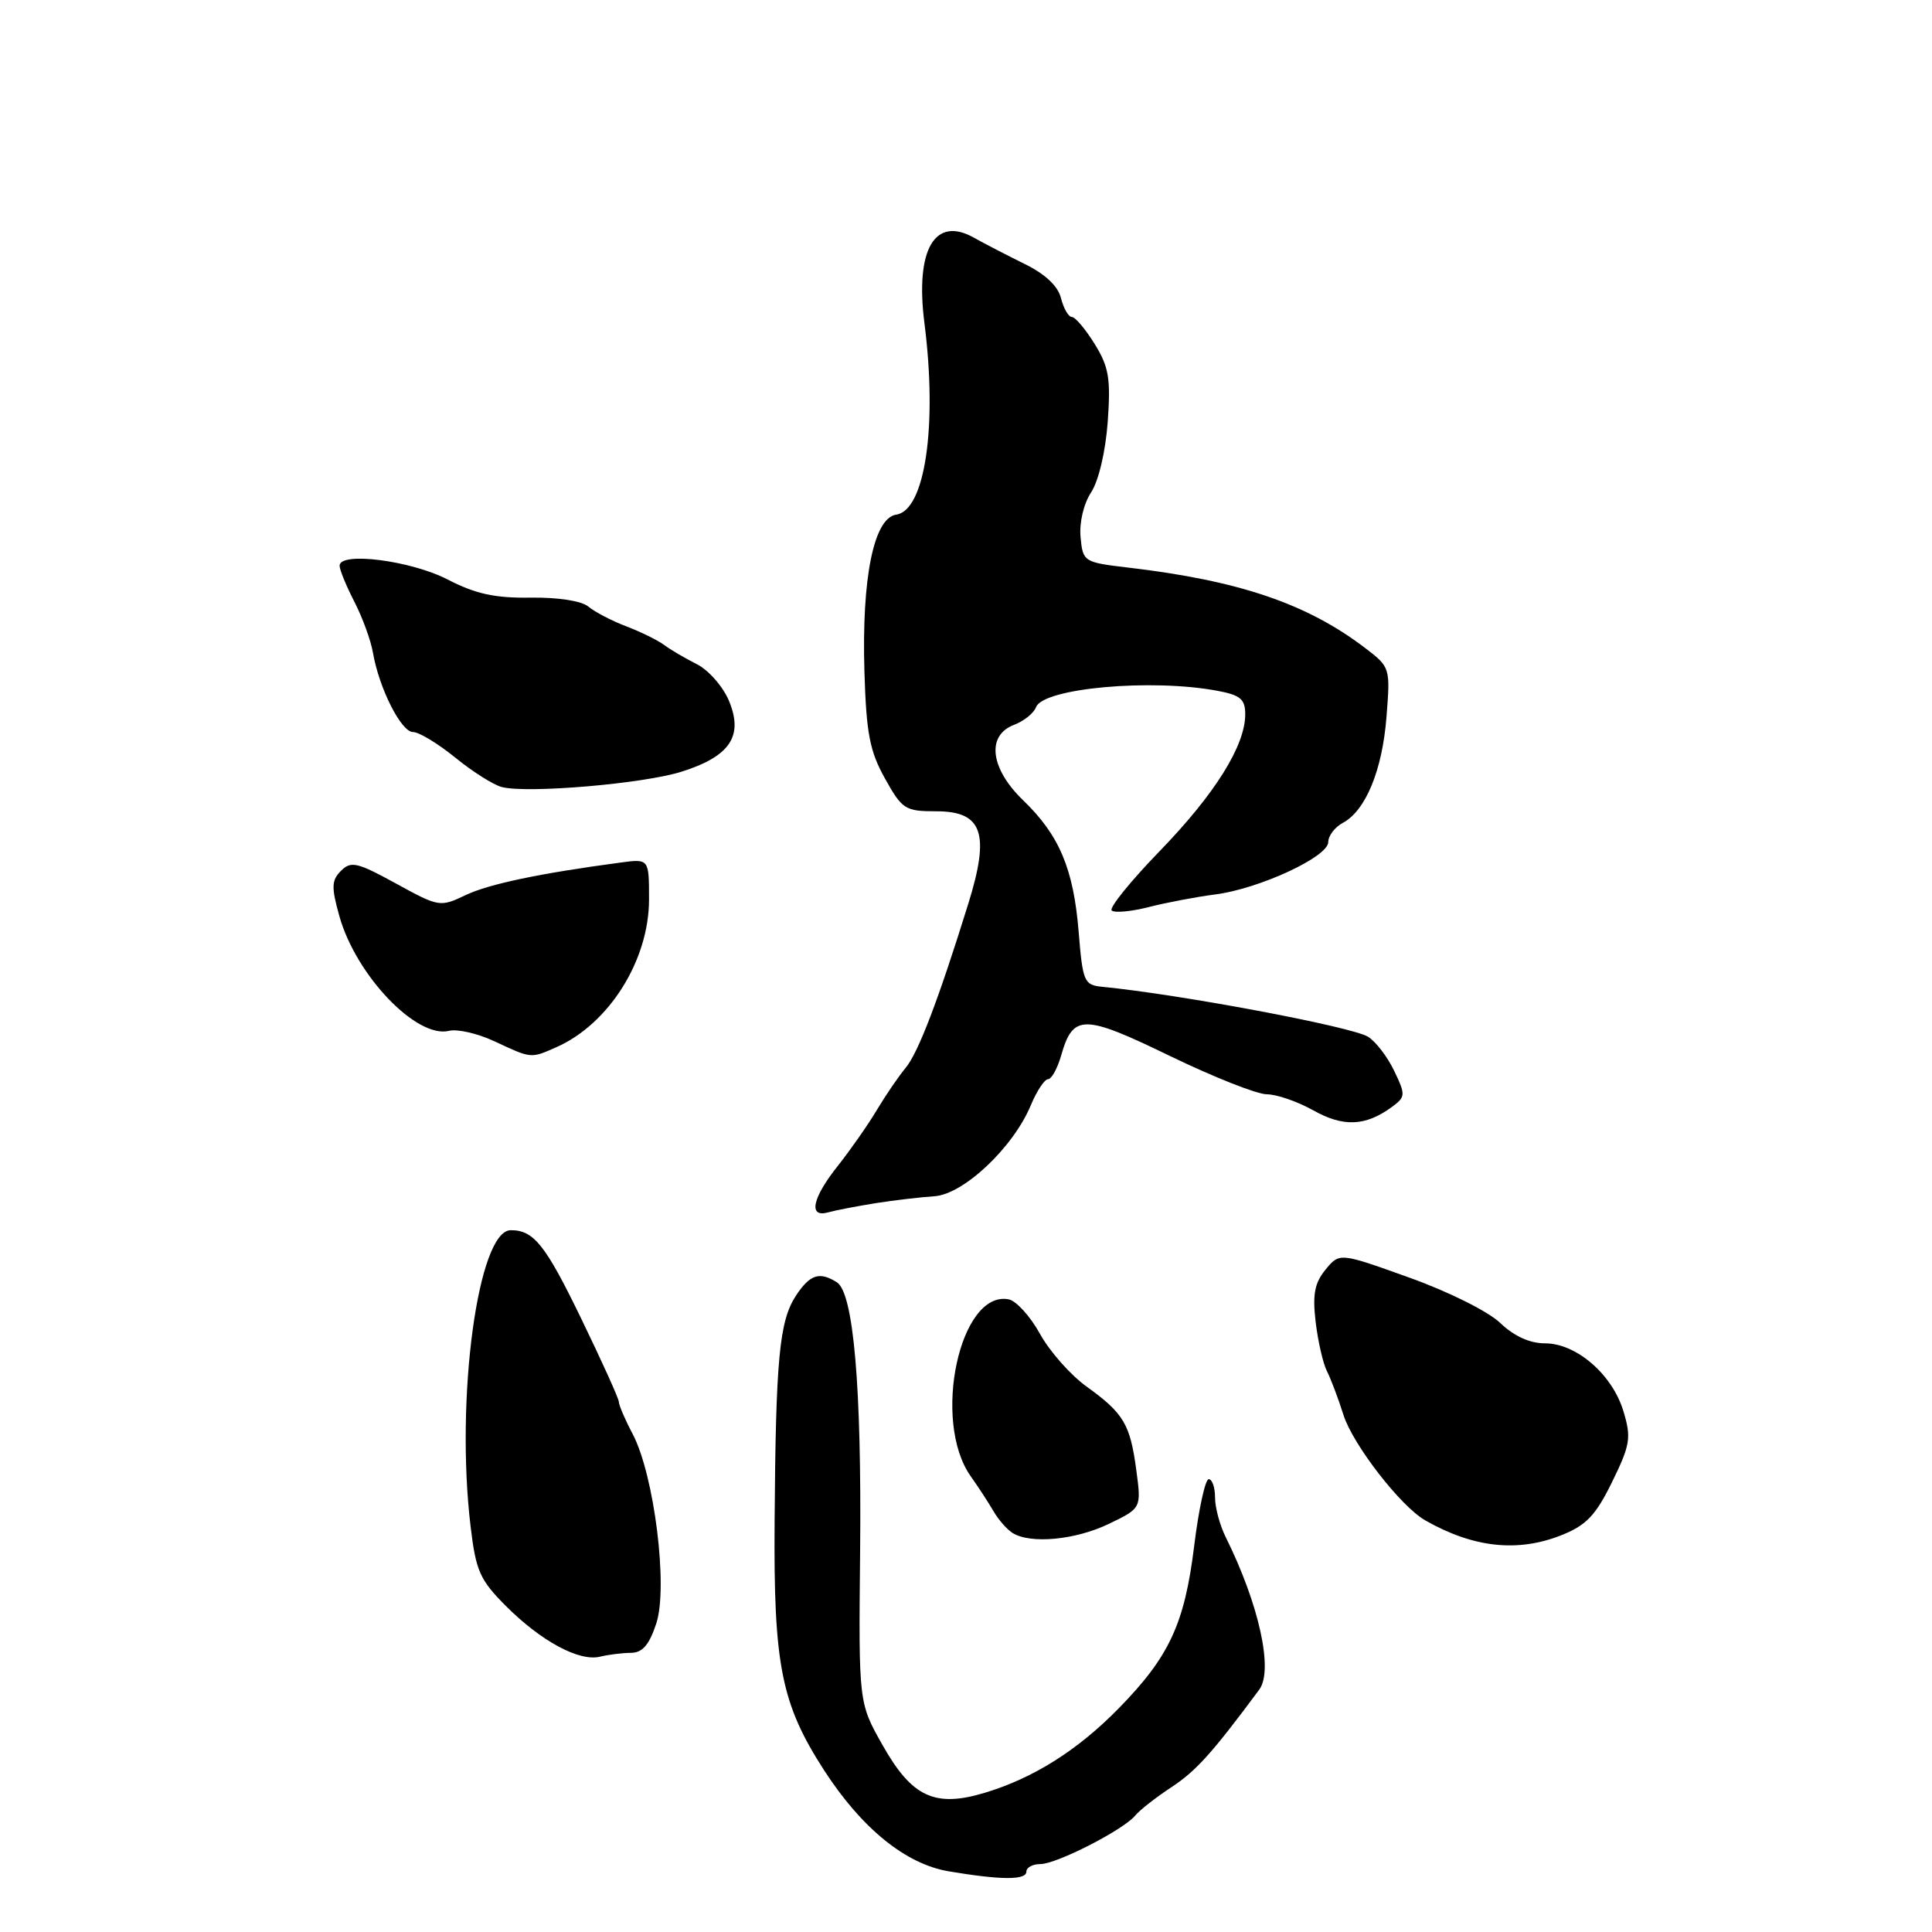 <?xml version="1.0" encoding="UTF-8" standalone="no"?>
<!DOCTYPE svg PUBLIC "-//W3C//DTD SVG 1.1//EN" "http://www.w3.org/Graphics/SVG/1.1/DTD/svg11.dtd" >
<svg xmlns="http://www.w3.org/2000/svg" xmlns:xlink="http://www.w3.org/1999/xlink" version="1.1" viewBox="0 0 256 256">
 <g >
 <path fill="currentColor"
d=" M 136.00 248.00 C 136.00 247.45 136.83 247.00 137.85 247.00 C 140.01 247.00 148.90 242.45 150.44 240.55 C 151.03 239.84 153.18 238.15 155.24 236.80 C 158.50 234.65 160.63 232.28 166.86 223.88 C 168.76 221.31 166.83 212.57 162.41 203.67 C 161.63 202.11 161.00 199.75 161.00 198.42 C 161.00 197.09 160.62 196.00 160.16 196.00 C 159.70 196.00 158.83 199.99 158.23 204.88 C 156.96 215.17 154.94 219.51 148.25 226.35 C 142.81 231.91 136.94 235.61 130.50 237.55 C 123.87 239.55 120.83 238.13 116.94 231.23 C 113.77 225.63 113.77 225.63 113.97 205.56 C 114.18 183.80 113.10 171.31 110.89 169.91 C 108.58 168.45 107.32 168.87 105.46 171.69 C 103.27 175.05 102.79 180.04 102.64 201.50 C 102.49 220.66 103.51 225.76 109.21 234.59 C 114.19 242.28 120.01 247.00 125.71 247.96 C 132.65 249.13 136.00 249.14 136.00 248.00 Z  M 83.59 219.01 C 85.13 219.00 86.02 217.97 86.96 215.12 C 88.55 210.31 86.70 195.47 83.83 190.01 C 82.82 188.10 82.00 186.18 82.00 185.75 C 82.00 185.33 79.72 180.30 76.94 174.57 C 72.25 164.91 70.71 162.99 67.67 163.01 C 63.34 163.04 60.33 185.22 62.35 202.21 C 63.06 208.19 63.58 209.34 67.06 212.83 C 71.73 217.49 76.75 220.19 79.50 219.52 C 80.60 219.25 82.44 219.02 83.59 219.01 Z  M 206.95 203.40 C 210.20 202.10 211.45 200.78 213.62 196.35 C 216.02 191.44 216.17 190.51 215.12 187.02 C 213.66 182.14 208.89 178.00 204.73 178.00 C 202.70 178.00 200.62 177.05 198.79 175.30 C 197.21 173.78 191.92 171.14 186.74 169.29 C 177.50 165.97 177.50 165.97 175.64 168.23 C 174.19 170.00 173.90 171.52 174.33 175.17 C 174.64 177.74 175.31 180.67 175.82 181.67 C 176.33 182.68 177.33 185.30 178.02 187.50 C 179.28 191.44 185.60 199.60 188.84 201.45 C 195.24 205.10 201.13 205.73 206.95 203.40 Z  M 146.93 201.92 C 151.24 199.84 151.24 199.84 150.57 194.83 C 149.76 188.72 148.90 187.27 143.98 183.73 C 141.86 182.21 139.08 179.06 137.80 176.74 C 136.52 174.42 134.66 172.37 133.66 172.17 C 127.17 170.92 123.44 188.29 128.63 195.62 C 129.66 197.07 131.02 199.17 131.66 200.27 C 132.30 201.37 133.42 202.65 134.16 203.12 C 136.53 204.62 142.50 204.06 146.93 201.92 Z  M 116.00 159.43 C 118.47 159.04 121.98 158.63 123.80 158.51 C 127.66 158.27 134.24 152.07 136.58 146.47 C 137.37 144.56 138.41 143.00 138.87 143.00 C 139.33 143.00 140.12 141.58 140.61 139.85 C 142.19 134.35 143.55 134.36 155.00 139.91 C 160.78 142.71 166.56 145.00 167.86 145.00 C 169.16 145.00 171.93 145.96 174.02 147.13 C 177.99 149.36 180.93 149.24 184.43 146.68 C 186.25 145.34 186.27 145.09 184.73 141.88 C 183.84 140.02 182.28 137.99 181.26 137.37 C 179.06 136.03 156.37 131.76 146.00 130.75 C 143.66 130.52 143.46 130.06 142.93 123.50 C 142.25 115.12 140.37 110.67 135.58 106.05 C 131.21 101.84 130.67 97.45 134.36 96.05 C 135.66 95.56 136.98 94.50 137.28 93.70 C 138.25 91.18 152.55 89.89 161.29 91.53 C 164.36 92.10 165.00 92.64 165.00 94.65 C 165.00 98.80 161.00 105.20 153.69 112.75 C 149.82 116.74 146.95 120.29 147.30 120.64 C 147.66 120.99 149.87 120.79 152.22 120.19 C 154.57 119.59 158.53 118.84 161.01 118.52 C 166.83 117.78 176.00 113.54 176.00 111.58 C 176.00 110.75 176.87 109.61 177.92 109.04 C 180.96 107.42 183.17 102.06 183.72 94.96 C 184.23 88.47 184.21 88.40 180.87 85.85 C 173.16 79.98 164.16 76.93 149.50 75.21 C 143.60 74.51 143.49 74.44 143.18 71.18 C 143.00 69.24 143.58 66.77 144.58 65.24 C 145.58 63.71 146.49 59.83 146.78 55.89 C 147.19 50.16 146.93 48.62 145.05 45.58 C 143.83 43.61 142.47 42.00 142.03 42.00 C 141.58 42.00 140.94 40.88 140.59 39.52 C 140.19 37.90 138.50 36.31 135.74 34.96 C 133.41 33.81 130.40 32.26 129.06 31.50 C 123.86 28.57 121.25 33.06 122.49 42.80 C 124.23 56.41 122.58 67.63 118.76 68.19 C 115.78 68.63 114.17 76.55 114.54 88.98 C 114.79 97.18 115.24 99.53 117.26 103.15 C 119.54 107.25 119.94 107.50 124.06 107.50 C 130.20 107.50 131.21 110.42 128.30 119.76 C 124.35 132.48 121.67 139.50 120.00 141.50 C 119.08 142.60 117.36 145.12 116.18 147.09 C 115.00 149.07 112.67 152.39 111.02 154.48 C 107.61 158.76 107.07 161.40 109.75 160.64 C 110.71 160.37 113.53 159.83 116.00 159.43 Z  M 73.70 138.77 C 80.70 135.68 86.00 127.24 86.00 119.18 C 86.00 113.79 86.00 113.79 82.25 114.29 C 71.52 115.72 64.77 117.14 61.69 118.61 C 58.32 120.22 58.15 120.19 52.47 117.07 C 47.34 114.26 46.51 114.06 45.19 115.38 C 43.92 116.65 43.89 117.54 44.97 121.40 C 47.17 129.25 55.21 137.65 59.50 136.59 C 60.60 136.32 63.30 136.94 65.50 137.97 C 70.45 140.28 70.30 140.27 73.70 138.77 Z  M 90.32 102.25 C 96.74 100.22 98.54 97.53 96.59 92.86 C 95.80 90.97 93.88 88.78 92.32 88.00 C 90.77 87.22 88.83 86.08 88.00 85.46 C 87.17 84.84 84.92 83.73 83.00 83.00 C 81.08 82.27 78.82 81.09 77.98 80.39 C 77.07 79.62 73.97 79.14 70.30 79.19 C 65.57 79.26 63.02 78.70 59.32 76.79 C 54.44 74.27 45.00 73.06 45.00 74.96 C 45.00 75.50 45.88 77.64 46.95 79.72 C 48.02 81.80 49.14 84.85 49.42 86.50 C 50.24 91.22 53.16 97.00 54.73 97.00 C 55.52 97.00 58.04 98.53 60.33 100.39 C 62.62 102.26 65.40 104.01 66.50 104.29 C 69.93 105.16 85.27 103.85 90.32 102.25 Z "/>
</g>
</svg>